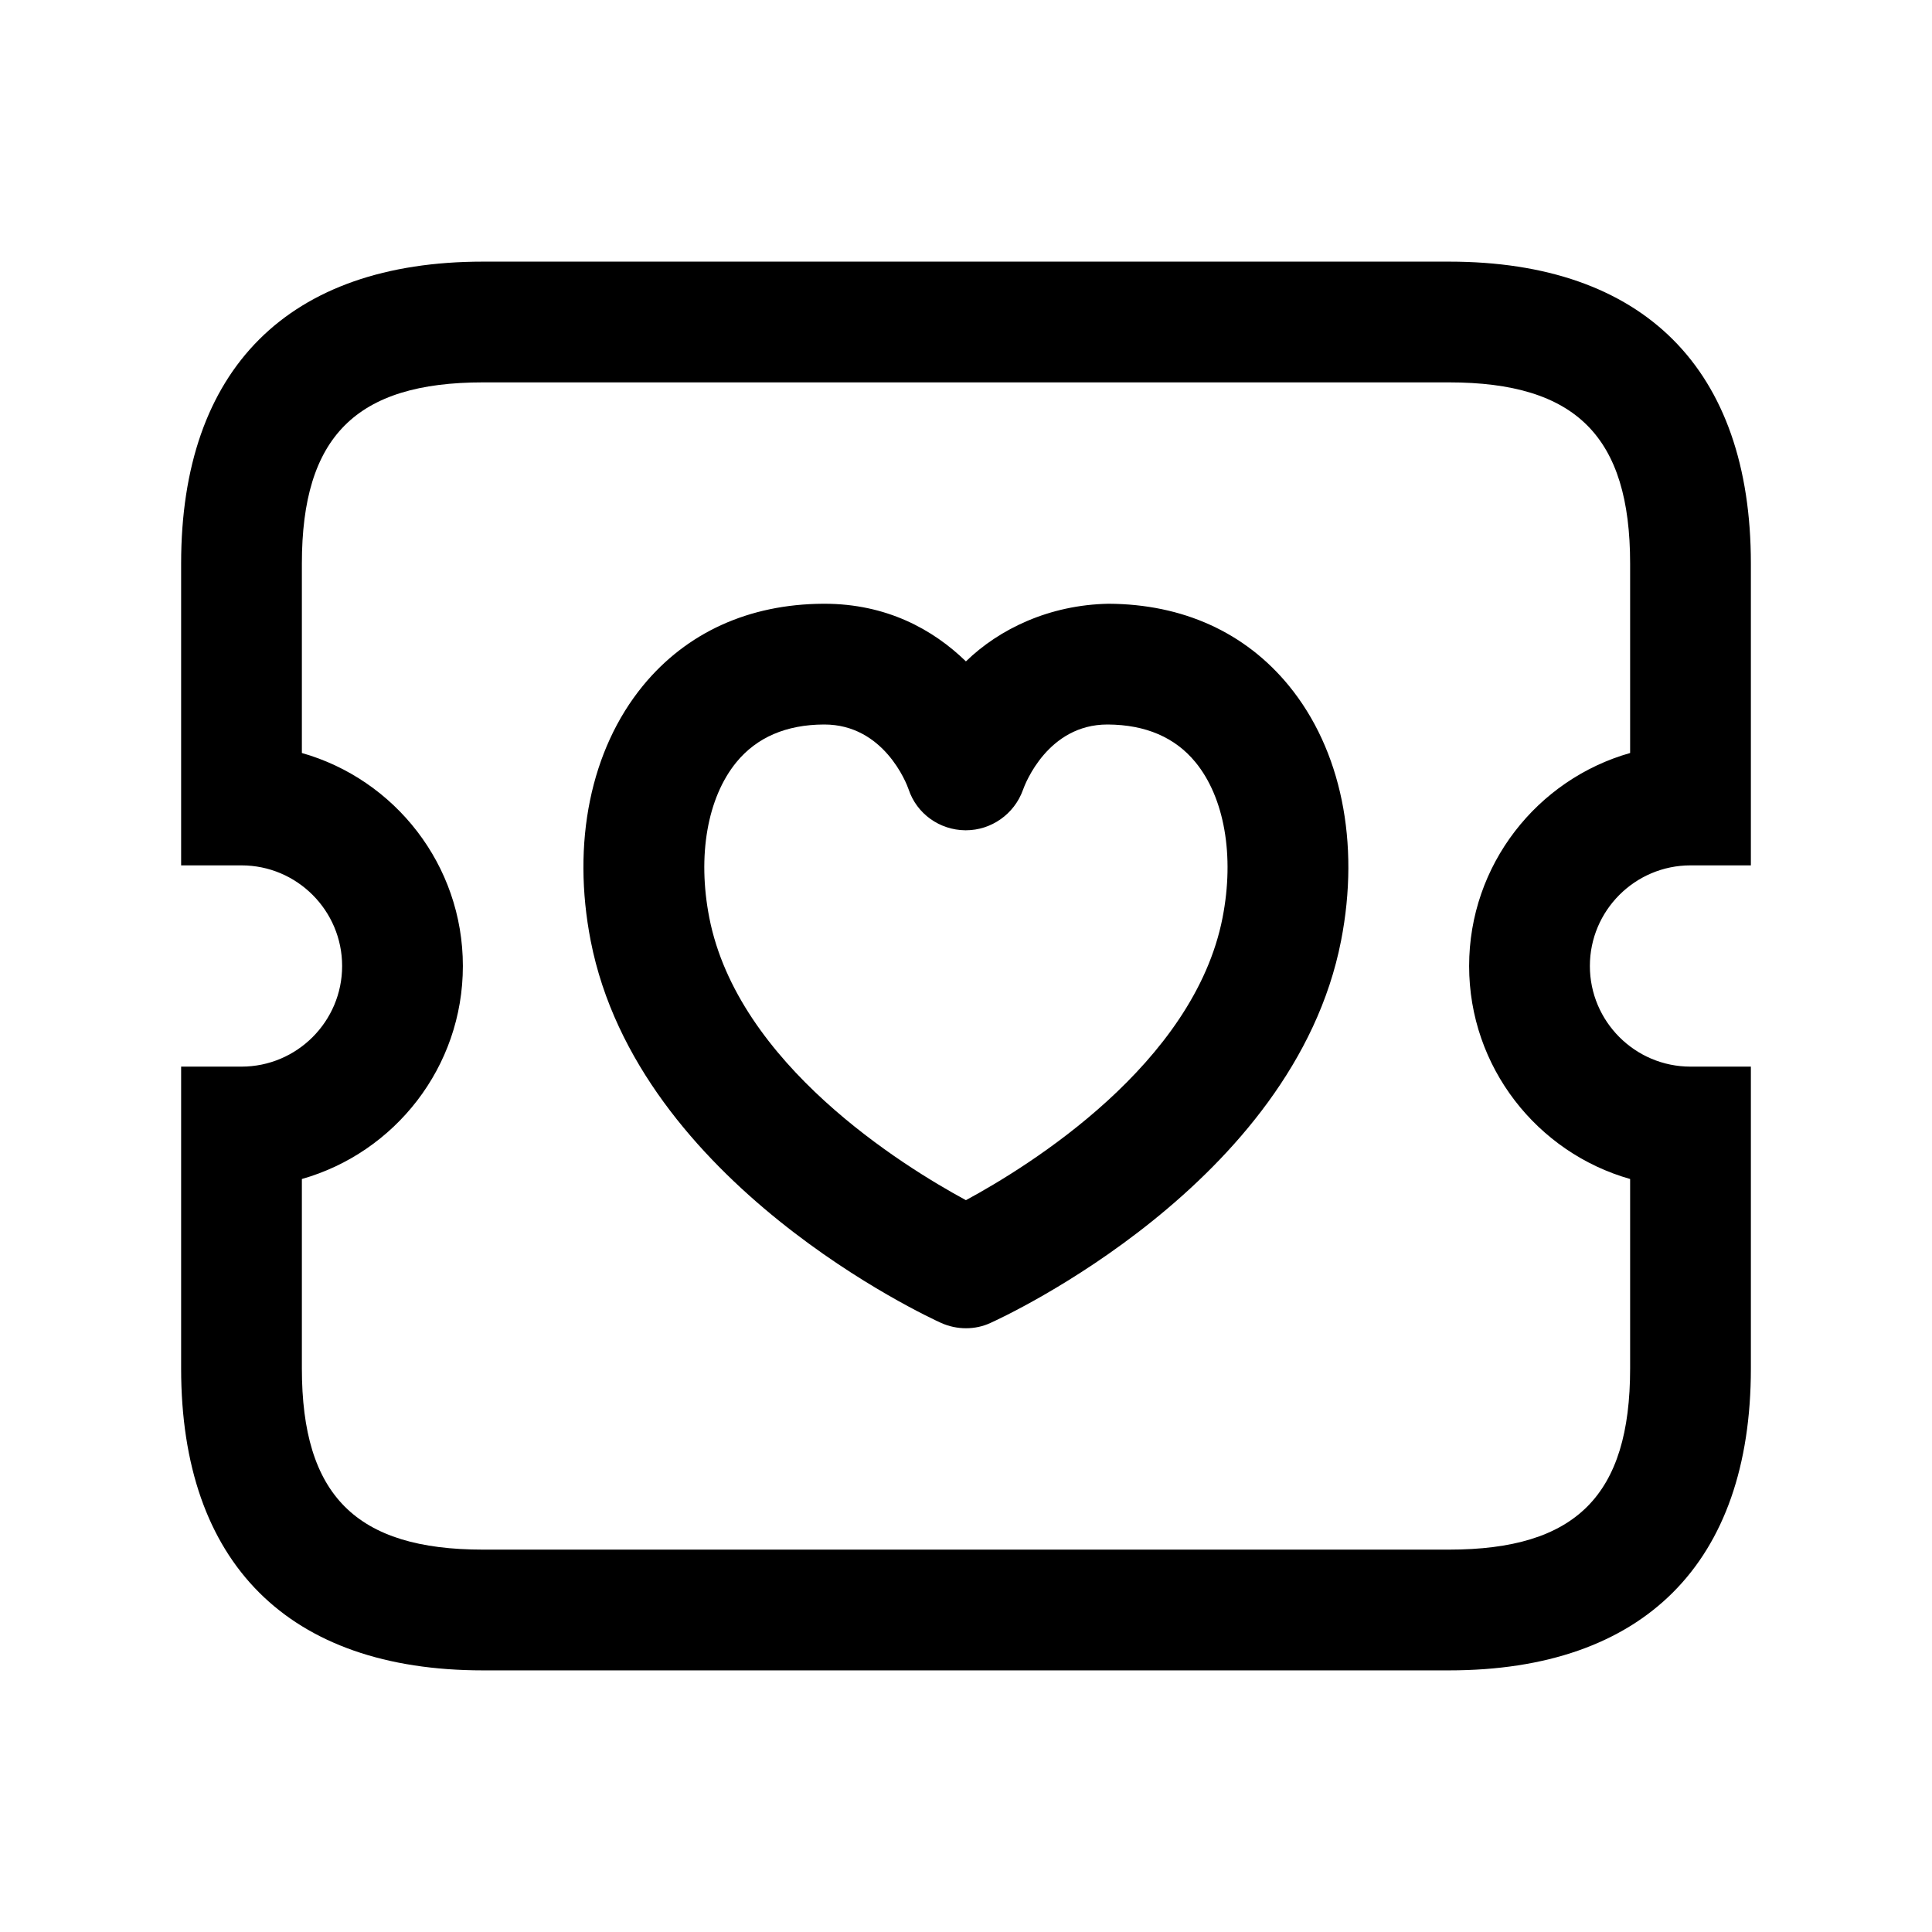 <svg width="24" height="24" viewBox="0 0 24 24" fill="none" xmlns="http://www.w3.org/2000/svg">
<path d="M18 20.75H6C3.582 20.75 2.25 19.418 2.25 17V13.25H3C3.689 13.25 4.25 12.689 4.25 12C4.25 11.311 3.689 10.75 3 10.75H2.25V7C2.25 4.582 3.582 3.25 6 3.25H18C20.418 3.25 21.75 4.582 21.75 7V10.75H21C20.311 10.75 19.75 11.311 19.75 12C19.75 12.689 20.311 13.25 21 13.25H21.75V17C21.75 19.418 20.418 20.75 18 20.75ZM3.75 14.646V17C3.75 18.577 4.423 19.25 6 19.25H18C19.577 19.25 20.25 18.577 20.25 17V14.646C19.097 14.319 18.25 13.257 18.25 12C18.25 10.743 19.097 9.681 20.25 9.354V7C20.25 5.423 19.577 4.75 18 4.75H6C4.423 4.75 3.75 5.423 3.75 7V9.354C4.903 9.681 5.75 10.743 5.75 12C5.75 13.257 4.903 14.319 3.75 14.646ZM12 16.5C11.895 16.5 11.789 16.478 11.691 16.434C11.538 16.365 7.927 14.702 7.338 11.688C7.1 10.469 7.336 9.313 7.987 8.518C8.529 7.857 9.303 7.505 10.226 7.5C10.231 7.5 10.236 7.5 10.24 7.5C11.01 7.5 11.589 7.817 11.999 8.216C12.412 7.814 13.034 7.514 13.77 7.5C14.694 7.504 15.468 7.856 16.01 8.517C16.66 9.311 16.898 10.466 16.659 11.687C16.07 14.702 12.46 16.364 12.306 16.433C12.211 16.478 12.105 16.5 12 16.5ZM10.24 9C10.238 9 10.237 9 10.235 9C9.766 9.002 9.401 9.16 9.148 9.468C8.787 9.909 8.661 10.631 8.811 11.399C9.166 13.218 11.211 14.482 11.999 14.909C12.787 14.483 14.832 13.218 15.187 11.4C15.337 10.631 15.211 9.908 14.85 9.468C14.597 9.16 14.232 9.003 13.762 9C13.761 9 13.759 9 13.757 9C13.021 9 12.736 9.73 12.707 9.814C12.6 10.112 12.315 10.314 11.999 10.314C11.997 10.314 11.994 10.314 11.991 10.314C11.672 10.311 11.388 10.109 11.287 9.806C11.262 9.73 10.978 9 10.24 9ZM15.925 11.543H15.935H15.925Z" fill="currentColor"/>
</svg>
